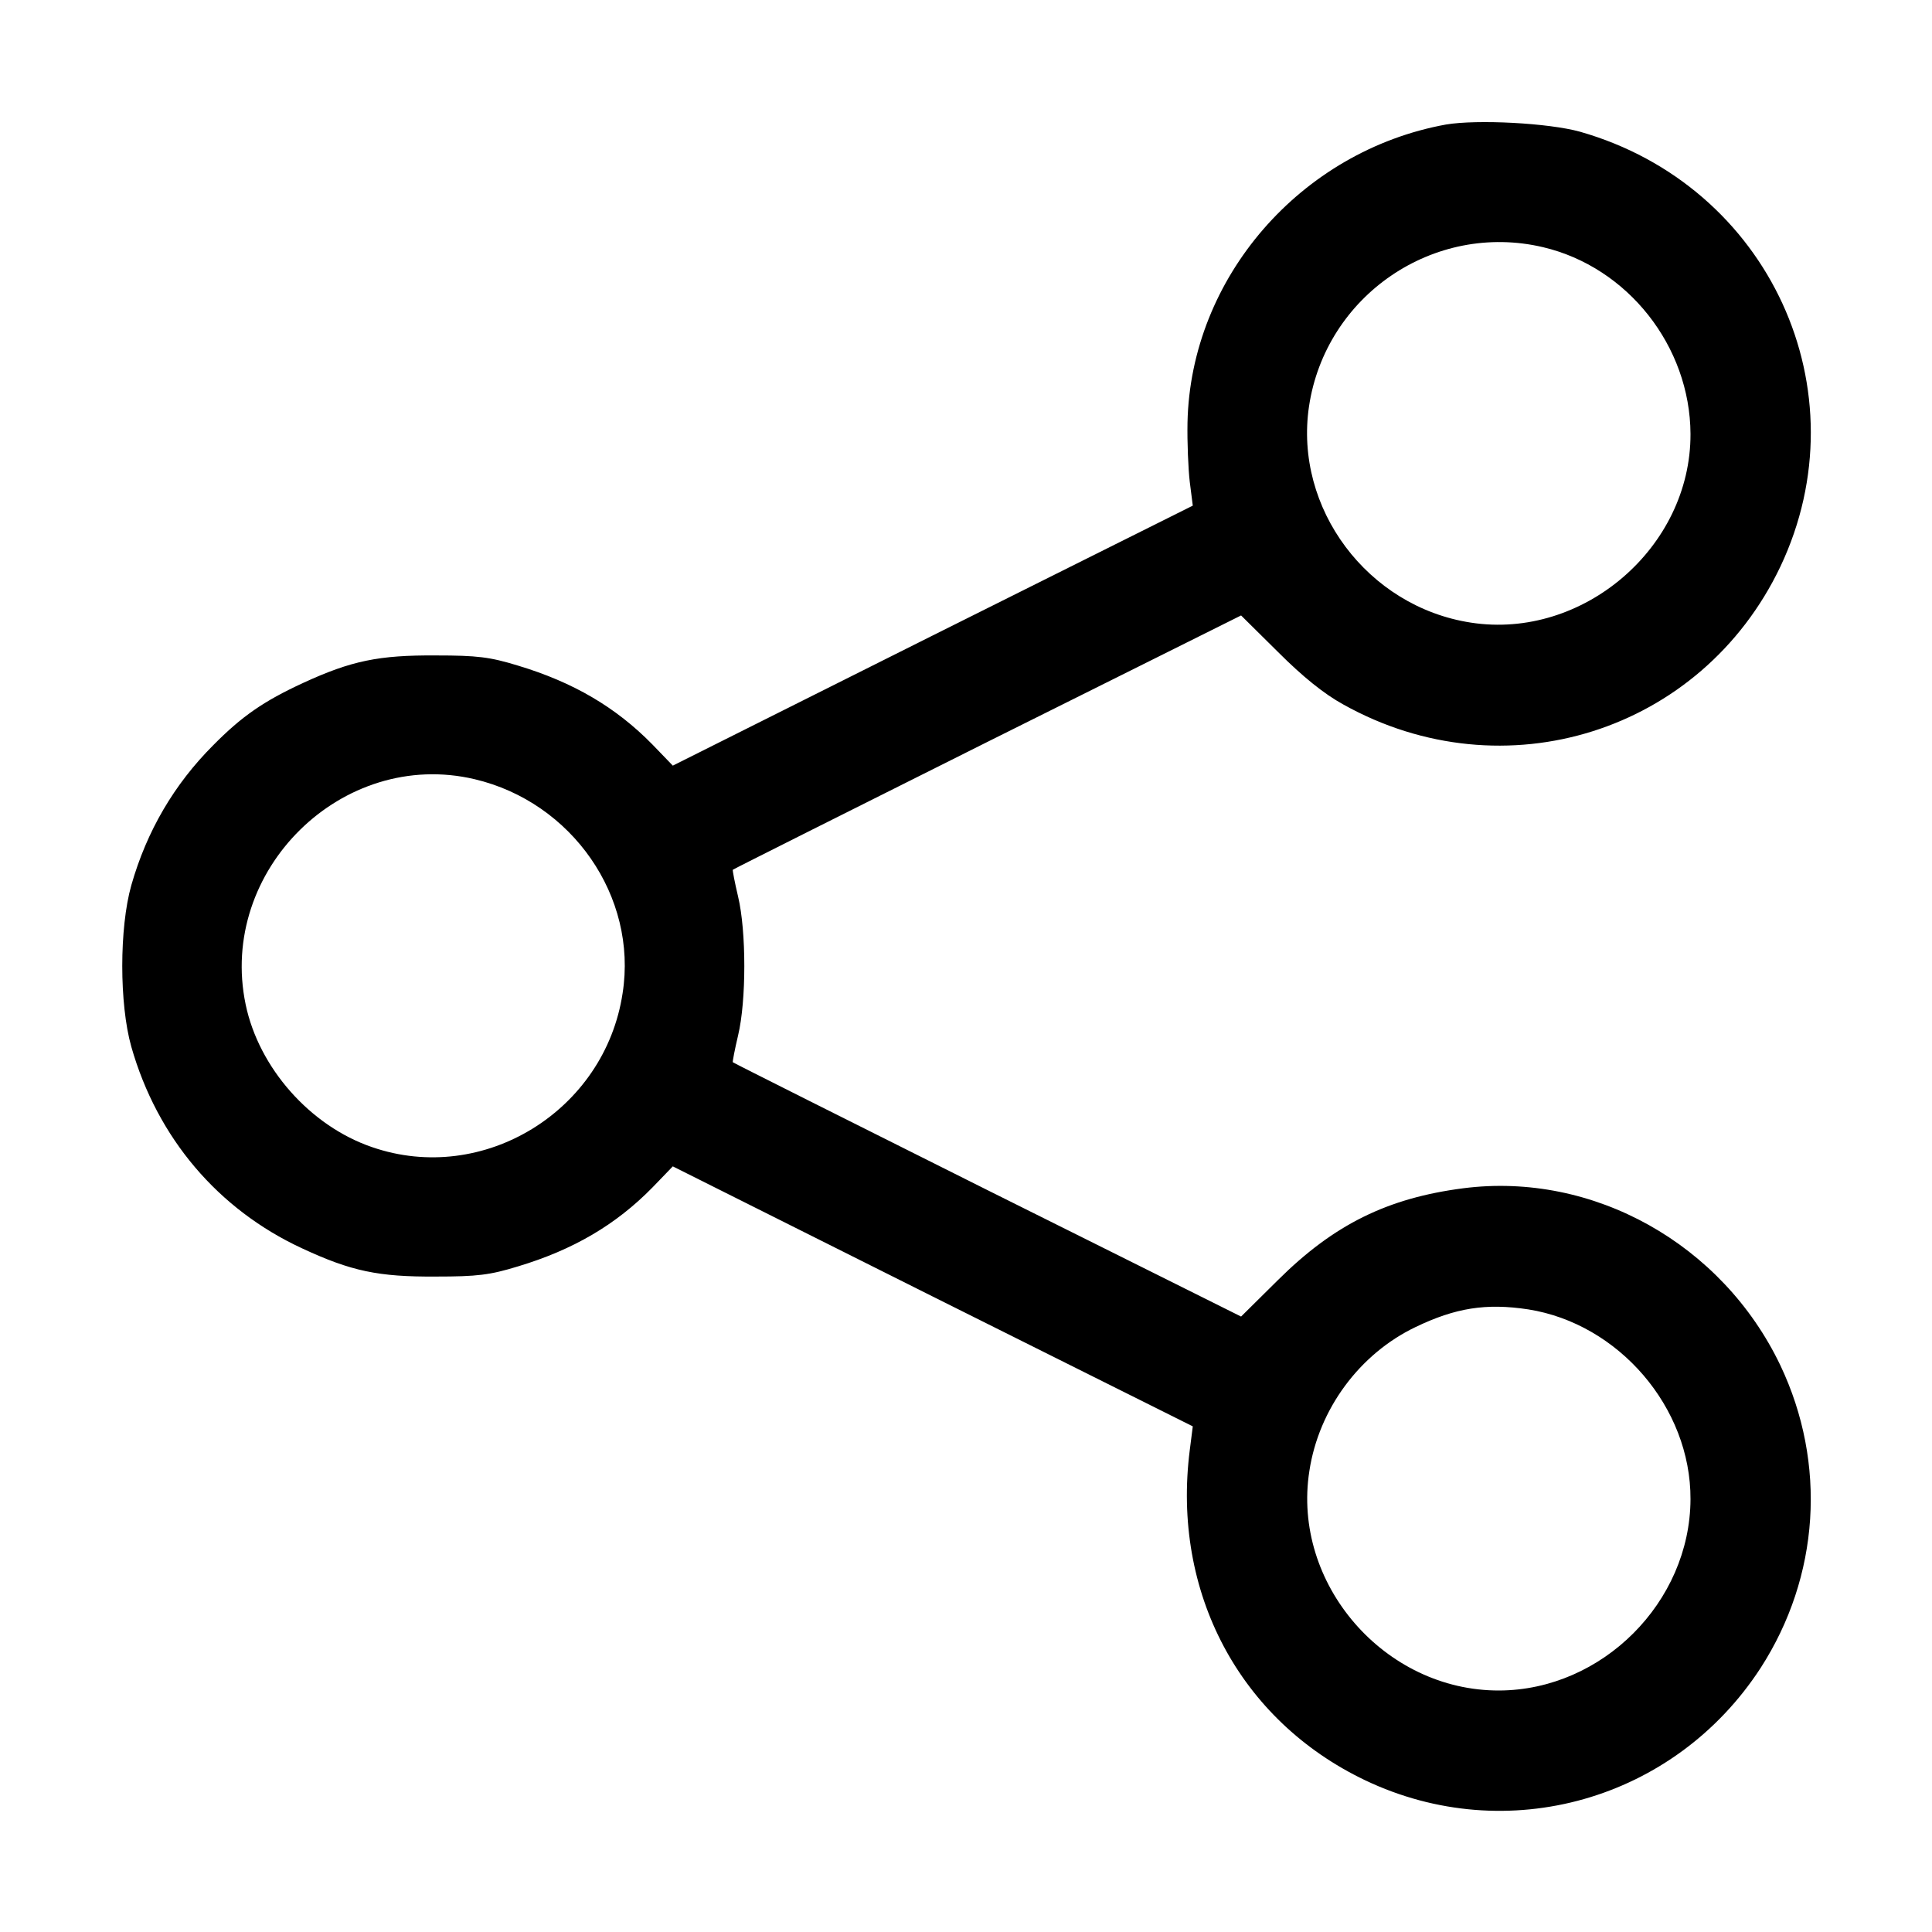 <?xml version="1.0" standalone="no"?>
<!DOCTYPE svg PUBLIC "-//W3C//DTD SVG 20010904//EN"
 "http://www.w3.org/TR/2001/REC-SVG-20010904/DTD/svg10.dtd">
<svg version="1.0" xmlns="http://www.w3.org/2000/svg"
 width="512pt" height="512pt" viewBox="0 0 512 512"
 preserveAspectRatio="xMidYMid meet">

<g transform="translate(0,512) scale(0.1,-0.1)"
fill="#000000" stroke="none">
<path d="M3832 4790 c-385 -70 -677 -406 -685 -790 -1 -52 2 -123 6 -157 l8
-63 -689 -344 -689 -345 -54 56 c-97 99 -210 165 -356 209 -75 23 -108 27
-218 27 -151 1 -224 -14 -352 -73 -104 -48 -162 -88 -238 -165 -103 -103 -176
-227 -217 -371 -32 -113 -32 -315 0 -428 69 -242 230 -431 452 -534 131 -61
203 -76 355 -75 110 0 143 4 218 27 146 44 259 110 356 209 l54 56 689 -345
689 -344 -8 -63 c-48 -377 132 -716 465 -875 376 -179 820 -53 1048 298 156
242 176 541 52 802 -154 322 -496 513 -840 469 -201 -26 -343 -96 -491 -243
l-98 -97 -672 335 c-370 185 -673 337 -675 339 -1 1 5 33 14 71 22 92 22 276
0 368 -9 38 -15 70 -14 71 2 2 305 154 675 339 l672 335 98 -97 c66 -66 122
-111 173 -139 426 -238 949 -73 1158 365 221 466 -29 1010 -531 1153 -83 23
-272 33 -355 19z m257 -325 c225 -53 390 -263 391 -495 1 -301 -285 -546 -582
-500 -274 42 -469 303 -429 573 44 294 331 490 620 422z m-2831 -1410 c258
-61 432 -311 392 -567 -47 -312 -369 -510 -664 -408 -164 56 -300 210 -335
378 -74 355 256 680 607 597z m2792 -1405 c240 -38 431 -260 430 -503 -1 -273
-234 -506 -507 -507 -304 -1 -550 283 -503 582 25 164 133 310 281 381 106 51
187 64 299 47z"/>
</g>
</svg>
